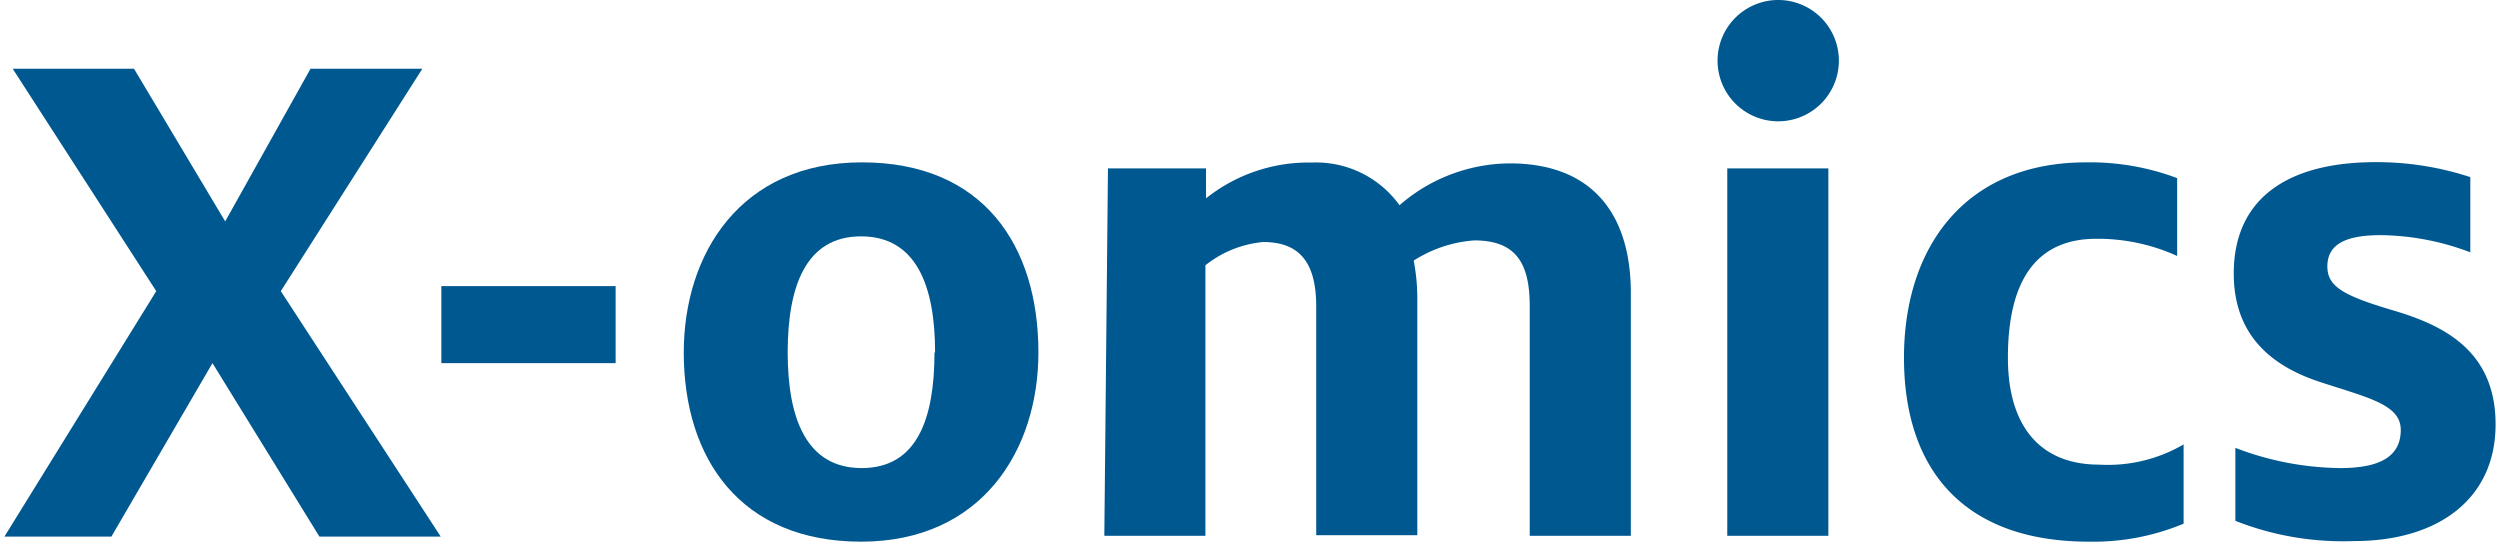 <svg xmlns="http://www.w3.org/2000/svg" id="Laag_1" data-name="Laag 1" width="300" height="65" viewBox="0 0 123.21 26.79"><defs><style>.cls-1{fill:#005891;}</style></defs><title>Logo X-omics</title><path class="cls-1" d="M7.51,14.25l-7.1-11h6l4.51,7.55,4.22-7.55h5.53l-7,11,7.91,12.14h-6l-5.29-8.58-5,8.58H0Z" transform="translate(0 0.15)"/><path class="cls-1" d="M21.61,14h8.62v3.81H21.61Z" transform="translate(0 0.15)"/><path class="cls-1" d="M33.6,17.28c0-4.88,2.81-9.4,8.81-9.4s8.73,4.11,8.73,9.4c0,4.85-2.81,9.36-8.77,9.36S33.6,22.54,33.6,17.28Zm12.43,0c0-3.29-.93-5.74-3.66-5.74S38.74,14,38.74,17.28,39.67,23,42.4,23,46,20.58,46,17.28Z" transform="translate(0 0.15)"/><path class="cls-1" d="M54.58,8.18h4.85V9.66a8.12,8.12,0,0,1,5.24-1.77A5.08,5.08,0,0,1,69,10a8.38,8.38,0,0,1,5.44-2.07c4.26,0,6,2.7,6,6.4V26.35h-5V15c0-2.07-.63-3.26-2.74-3.26a6.4,6.4,0,0,0-3,1,9.71,9.71,0,0,1,.18,1.78v11.8h-5V15c0-2.29-.93-3.18-2.63-3.18a5.38,5.38,0,0,0-2.85,1.15V26.35h-5Z" transform="translate(0 0.15)"/><path class="cls-1" d="M84.73,2.85a3,3,0,1,1,3,3A3,3,0,0,1,84.73,2.85Zm.48,5.33h5V26.35h-5Z" transform="translate(0 0.15)"/><path class="cls-1" d="M93.95,17.54c0-5.44,3-9.66,9-9.66a12.24,12.24,0,0,1,4.51.78v3.85a9.47,9.47,0,0,0-4-.85c-2.92,0-4.37,2-4.37,5.88,0,3.48,1.67,5.29,4.51,5.29a7.43,7.43,0,0,0,4.18-1v3.92a11.58,11.58,0,0,1-4.66.89C97,26.65,93.95,23.17,93.95,17.54Z" transform="translate(0 0.15)"/><path class="cls-1" d="M110.34,25.61V22A14.8,14.8,0,0,0,115.52,23c2.07,0,3-.63,3-1.89s-1.63-1.59-4-2.37-4.26-2.29-4.26-5.36c0-3.85,2.85-5.51,7-5.51a14.83,14.83,0,0,1,4.7.74v3.72a12.77,12.77,0,0,0-4.44-.85c-1.89,0-2.63.55-2.63,1.55s.81,1.44,3.18,2.15c2.55.74,5.14,2,5.14,5.66s-2.81,5.77-7,5.77A14.52,14.52,0,0,1,110.34,25.61Z" transform="translate(0 0.15)"/></svg>